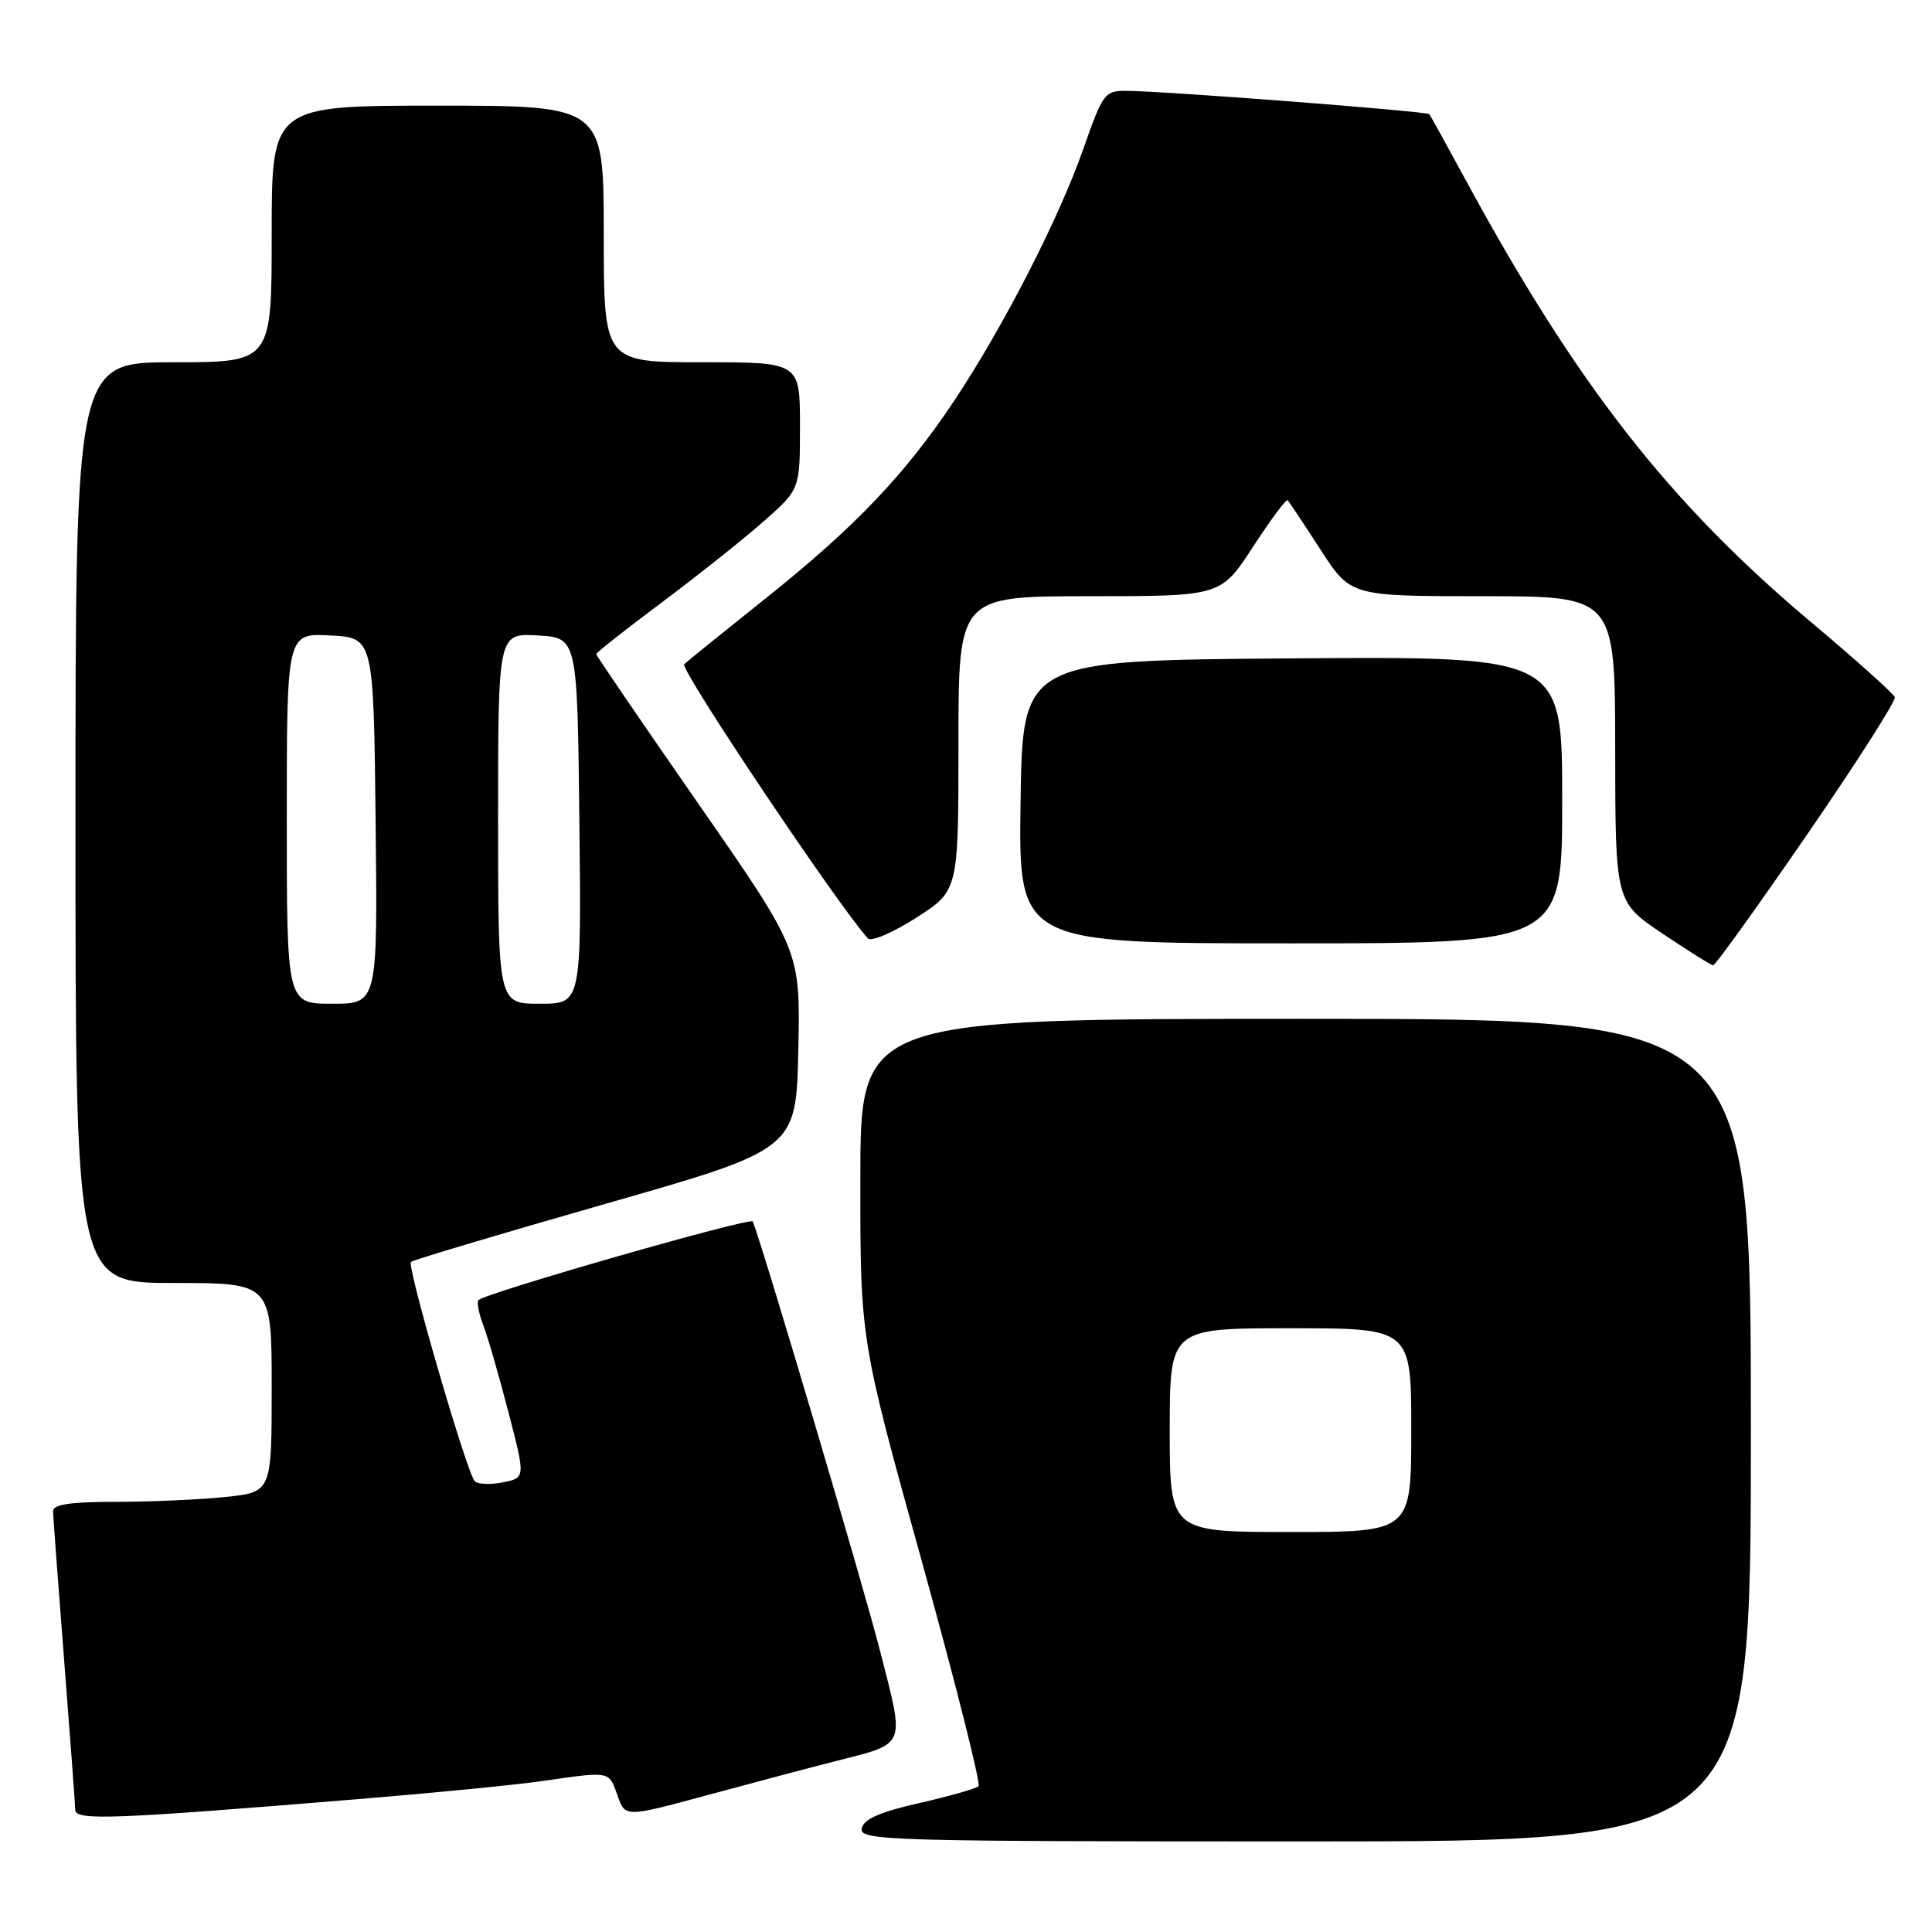 <?xml version="1.0" encoding="UTF-8" standalone="no"?>
<!DOCTYPE svg PUBLIC "-//W3C//DTD SVG 1.1//EN" "http://www.w3.org/Graphics/SVG/1.1/DTD/svg11.dtd" >
<svg xmlns="http://www.w3.org/2000/svg" xmlns:xlink="http://www.w3.org/1999/xlink" version="1.1" viewBox="0 0 256 256">
 <g >
 <path fill="currentColor"
d=" M 232.00 189.50 C 232.00 135.00 232.00 135.00 173.00 135.00 C 114.00 135.00 114.00 135.00 114.00 156.25 C 113.99 177.50 113.99 177.50 122.12 206.79 C 126.59 222.90 129.98 236.35 129.66 236.68 C 129.33 237.00 125.79 238.01 121.79 238.92 C 116.55 240.11 114.42 241.05 114.18 242.29 C 113.87 243.89 117.67 244.00 172.93 244.00 C 232.00 244.00 232.00 244.00 232.00 189.50 Z  M 47.50 238.39 C 57.40 237.58 68.42 236.50 72.00 235.98 C 80.91 234.69 80.68 234.65 81.82 237.91 C 82.83 240.82 82.83 240.82 93.67 237.88 C 99.62 236.27 107.23 234.25 110.56 233.40 C 120.23 230.93 119.91 231.69 116.63 218.82 C 114.46 210.31 101.35 166.05 99.75 161.85 C 99.51 161.23 64.36 171.31 63.40 172.27 C 63.15 172.52 63.44 174.02 64.04 175.61 C 64.65 177.20 66.15 182.40 67.38 187.16 C 69.63 195.82 69.63 195.82 66.63 196.42 C 64.98 196.75 63.30 196.68 62.90 196.26 C 61.86 195.18 53.89 167.77 54.45 167.21 C 54.71 166.96 66.30 163.50 80.21 159.52 C 105.50 152.29 105.50 152.29 105.78 139.12 C 106.06 125.96 106.06 125.96 92.53 106.49 C 85.09 95.78 79.00 86.86 79.00 86.67 C 79.00 86.48 82.94 83.38 87.75 79.78 C 92.56 76.18 98.64 71.34 101.25 69.03 C 106.00 64.83 106.00 64.83 106.00 56.42 C 106.00 48.00 106.00 48.00 93.00 48.00 C 80.00 48.00 80.00 48.00 80.00 31.00 C 80.00 14.00 80.00 14.00 58.00 14.00 C 36.00 14.00 36.00 14.00 36.00 31.00 C 36.00 48.00 36.00 48.00 23.00 48.00 C 10.00 48.00 10.00 48.00 10.00 109.00 C 10.00 170.00 10.00 170.00 23.00 170.00 C 36.00 170.00 36.00 170.00 36.00 183.86 C 36.00 197.72 36.00 197.72 29.85 198.36 C 26.47 198.71 19.95 199.00 15.35 199.00 C 9.32 199.00 7.01 199.35 7.03 200.25 C 7.04 200.94 7.71 209.82 8.50 220.00 C 9.29 230.18 9.96 239.09 9.97 239.81 C 10.00 241.26 14.74 241.08 47.50 238.39 Z  M 239.44 110.60 C 246.00 101.06 251.24 92.86 251.07 92.38 C 250.90 91.90 245.91 87.42 239.98 82.44 C 221.10 66.57 208.83 50.84 194.02 23.50 C 191.63 19.10 189.55 15.34 189.39 15.13 C 189.09 14.75 154.85 12.10 149.38 12.04 C 146.38 12.00 146.15 12.30 143.54 19.75 C 140.32 28.94 132.97 43.27 126.49 53.02 C 119.97 62.83 113.34 69.79 101.61 79.16 C 96.05 83.60 91.12 87.58 90.66 88.01 C 90.01 88.61 111.19 120.20 115.01 124.35 C 115.44 124.81 118.31 123.58 121.40 121.61 C 127.00 118.02 127.00 118.02 127.00 98.51 C 127.00 79.00 127.00 79.00 144.38 79.00 C 161.77 79.00 161.77 79.00 166.02 72.47 C 168.36 68.88 170.43 66.09 170.62 66.28 C 170.80 66.47 172.76 69.41 174.96 72.81 C 178.96 79.00 178.96 79.00 196.48 79.00 C 214.00 79.00 214.00 79.00 214.02 99.25 C 214.04 119.50 214.04 119.50 220.27 123.69 C 223.70 125.99 226.72 127.89 227.00 127.91 C 227.28 127.93 232.87 120.14 239.44 110.60 Z  M 207.00 105.99 C 207.00 86.97 207.00 86.97 171.25 87.24 C 135.50 87.50 135.50 87.50 135.23 106.25 C 134.96 125.00 134.96 125.00 170.98 125.00 C 207.00 125.00 207.00 125.00 207.00 105.99 Z  M 155.00 189.50 C 155.00 176.00 155.00 176.00 171.00 176.00 C 187.00 176.00 187.00 176.00 187.00 189.50 C 187.00 203.00 187.00 203.00 171.00 203.00 C 155.00 203.00 155.00 203.00 155.00 189.50 Z  M 38.00 108.45 C 38.00 83.90 38.00 83.90 43.75 84.20 C 49.50 84.50 49.50 84.50 49.77 108.75 C 50.04 133.00 50.04 133.00 44.02 133.00 C 38.00 133.00 38.00 133.00 38.00 108.45 Z  M 66.00 108.45 C 66.00 83.90 66.00 83.90 71.25 84.20 C 76.50 84.50 76.50 84.50 76.77 108.75 C 77.04 133.00 77.04 133.00 71.52 133.00 C 66.00 133.00 66.00 133.00 66.00 108.45 Z "/>
</g>
</svg>
